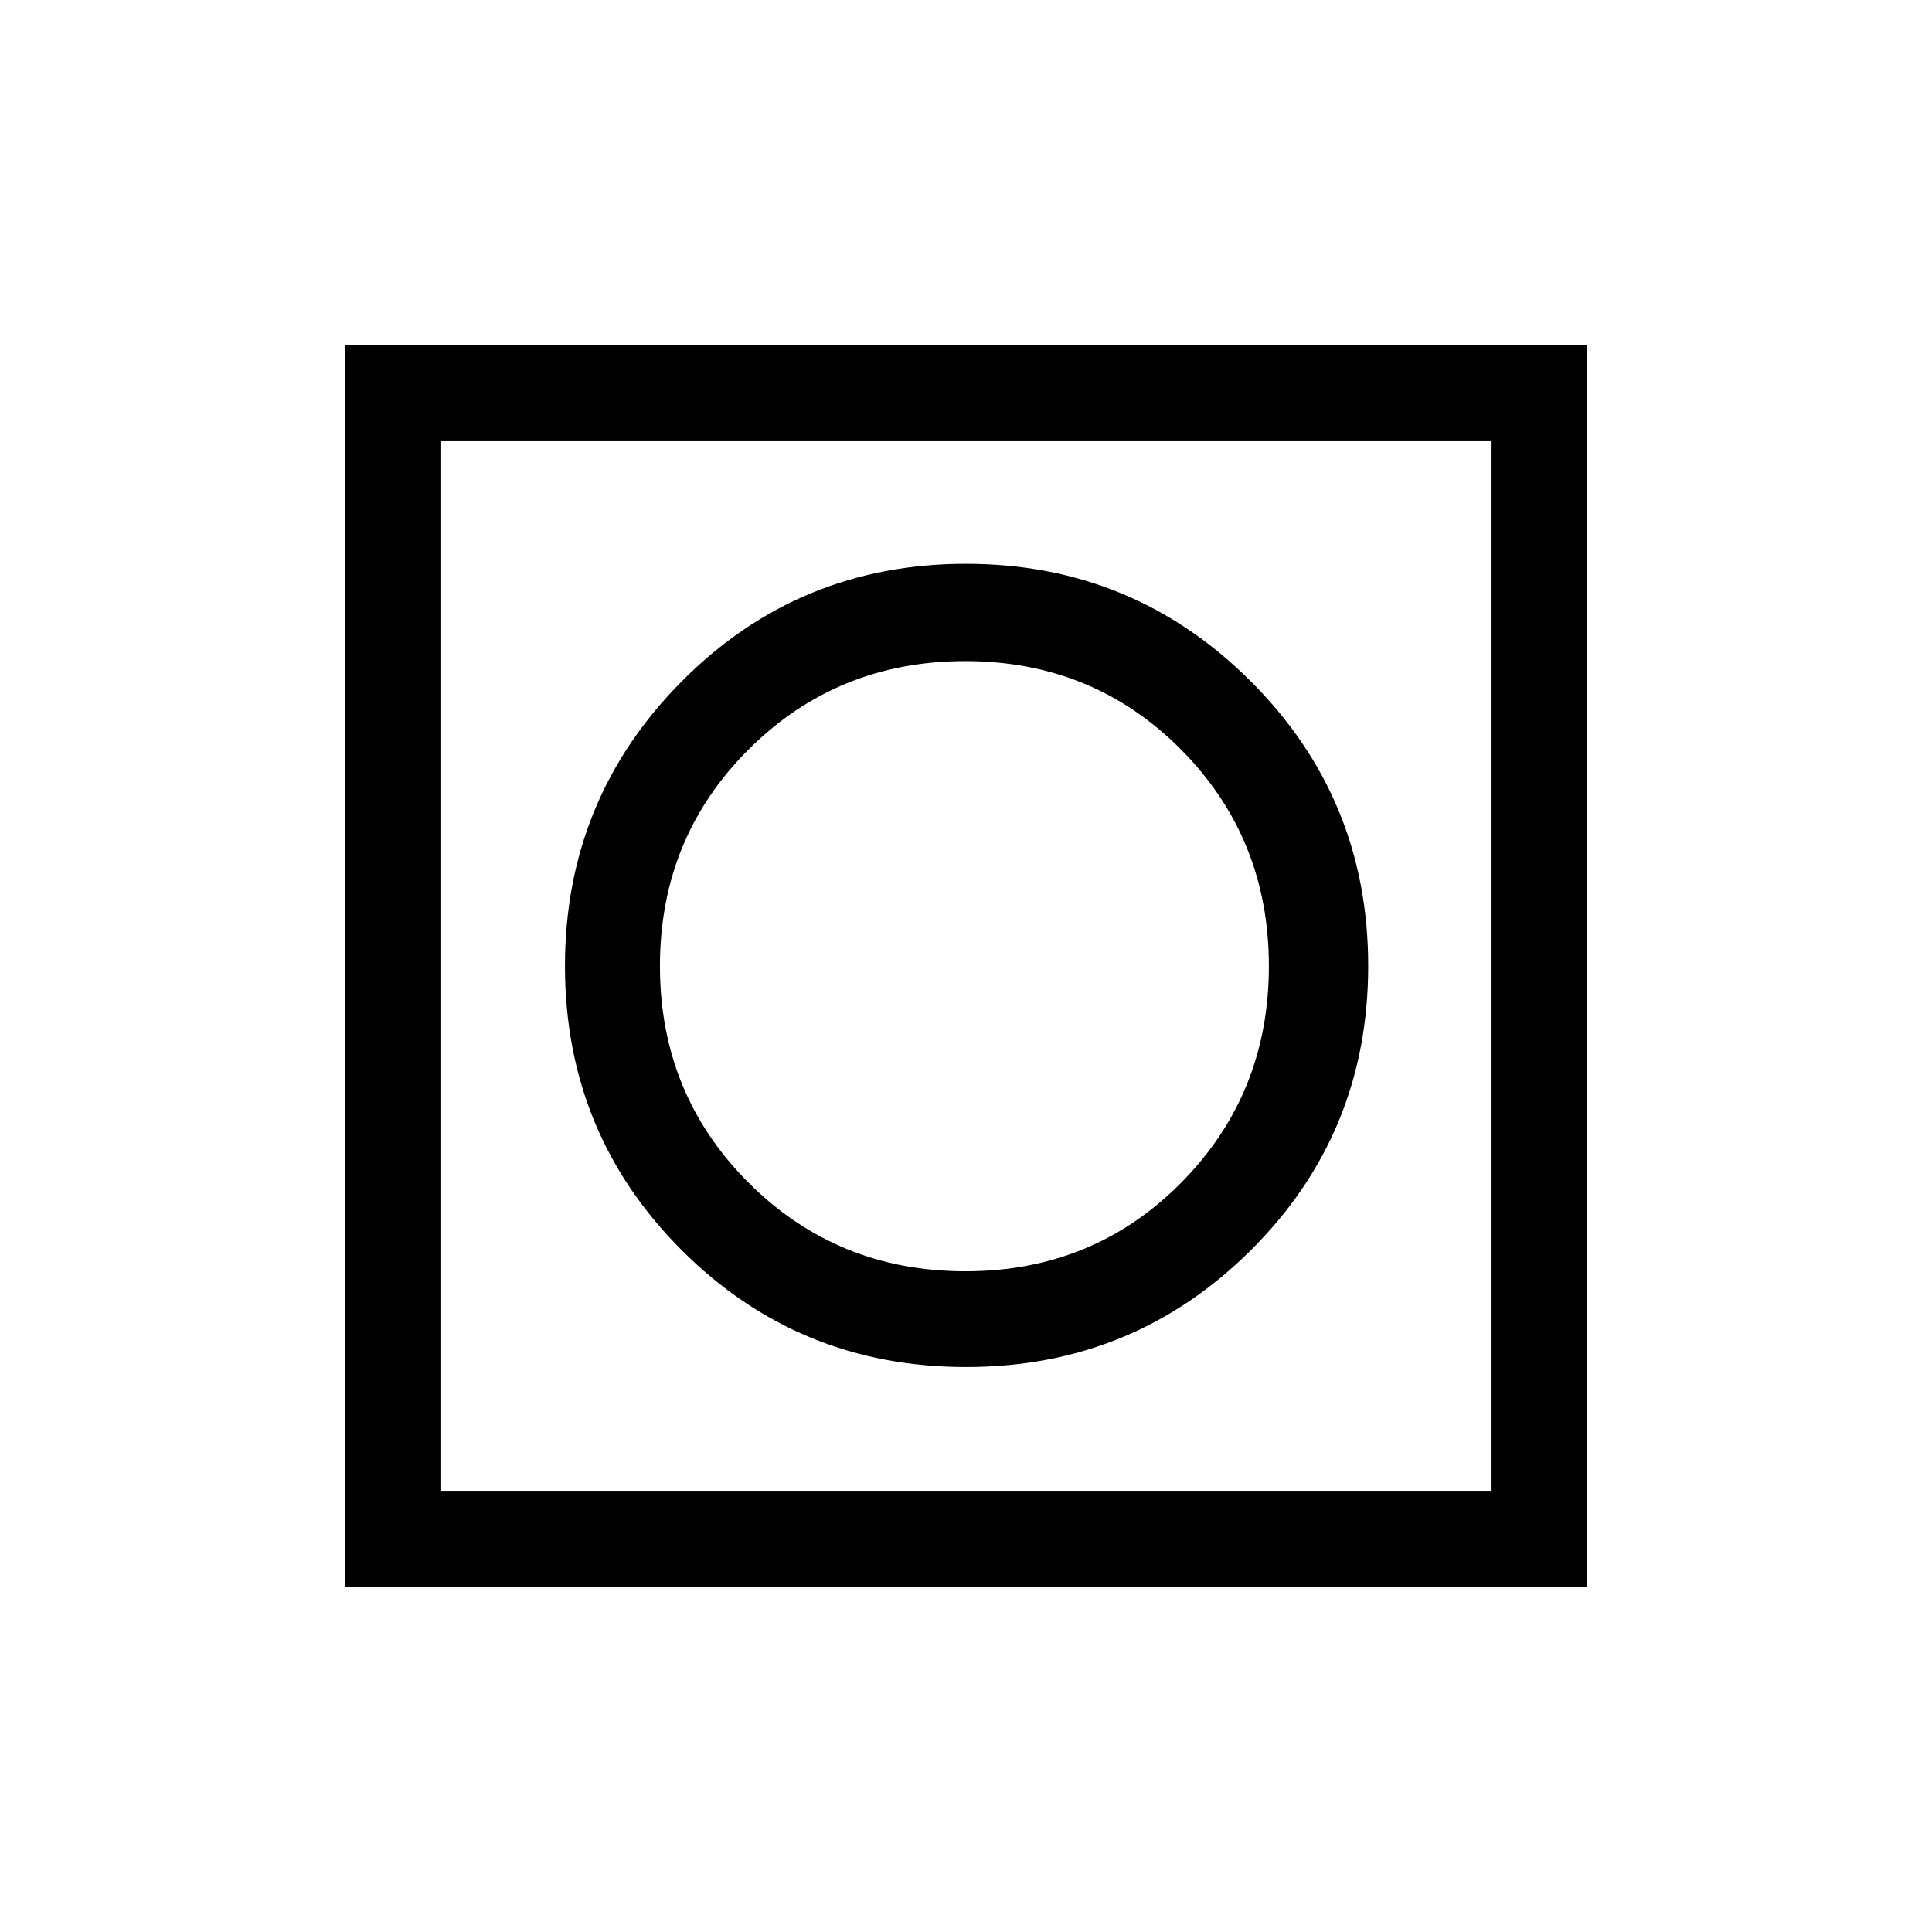 <svg xmlns="http://www.w3.org/2000/svg" height="20" viewBox="0 -960 960 960" width="20"><path d="M171.27-171.27v-617.46h617.46v617.46H171.27Zm47.96-47.96h521.54v-521.54H219.23v521.54Zm0 0v-521.54 521.54Zm260.8-61.5q83.2 0 141.51-58.05 58.31-58.05 58.31-141.25t-58.42-141.51q-58.42-58.31-141.46-58.31-83.2 0-141.22 58.42-58.02 58.42-58.02 141.46 0 83.2 58.05 141.22 58.05 58.02 141.25 58.02Zm-.34-47.58q-63.69 0-107.73-44.02-44.04-44.02-44.04-107.65 0-63.64 44.02-107.58T479.6-631.5q63.63 0 107.27 43.98 43.63 43.98 43.63 107.56 0 63.58-43.56 107.61-43.56 44.04-107.25 44.04Z"/></svg>